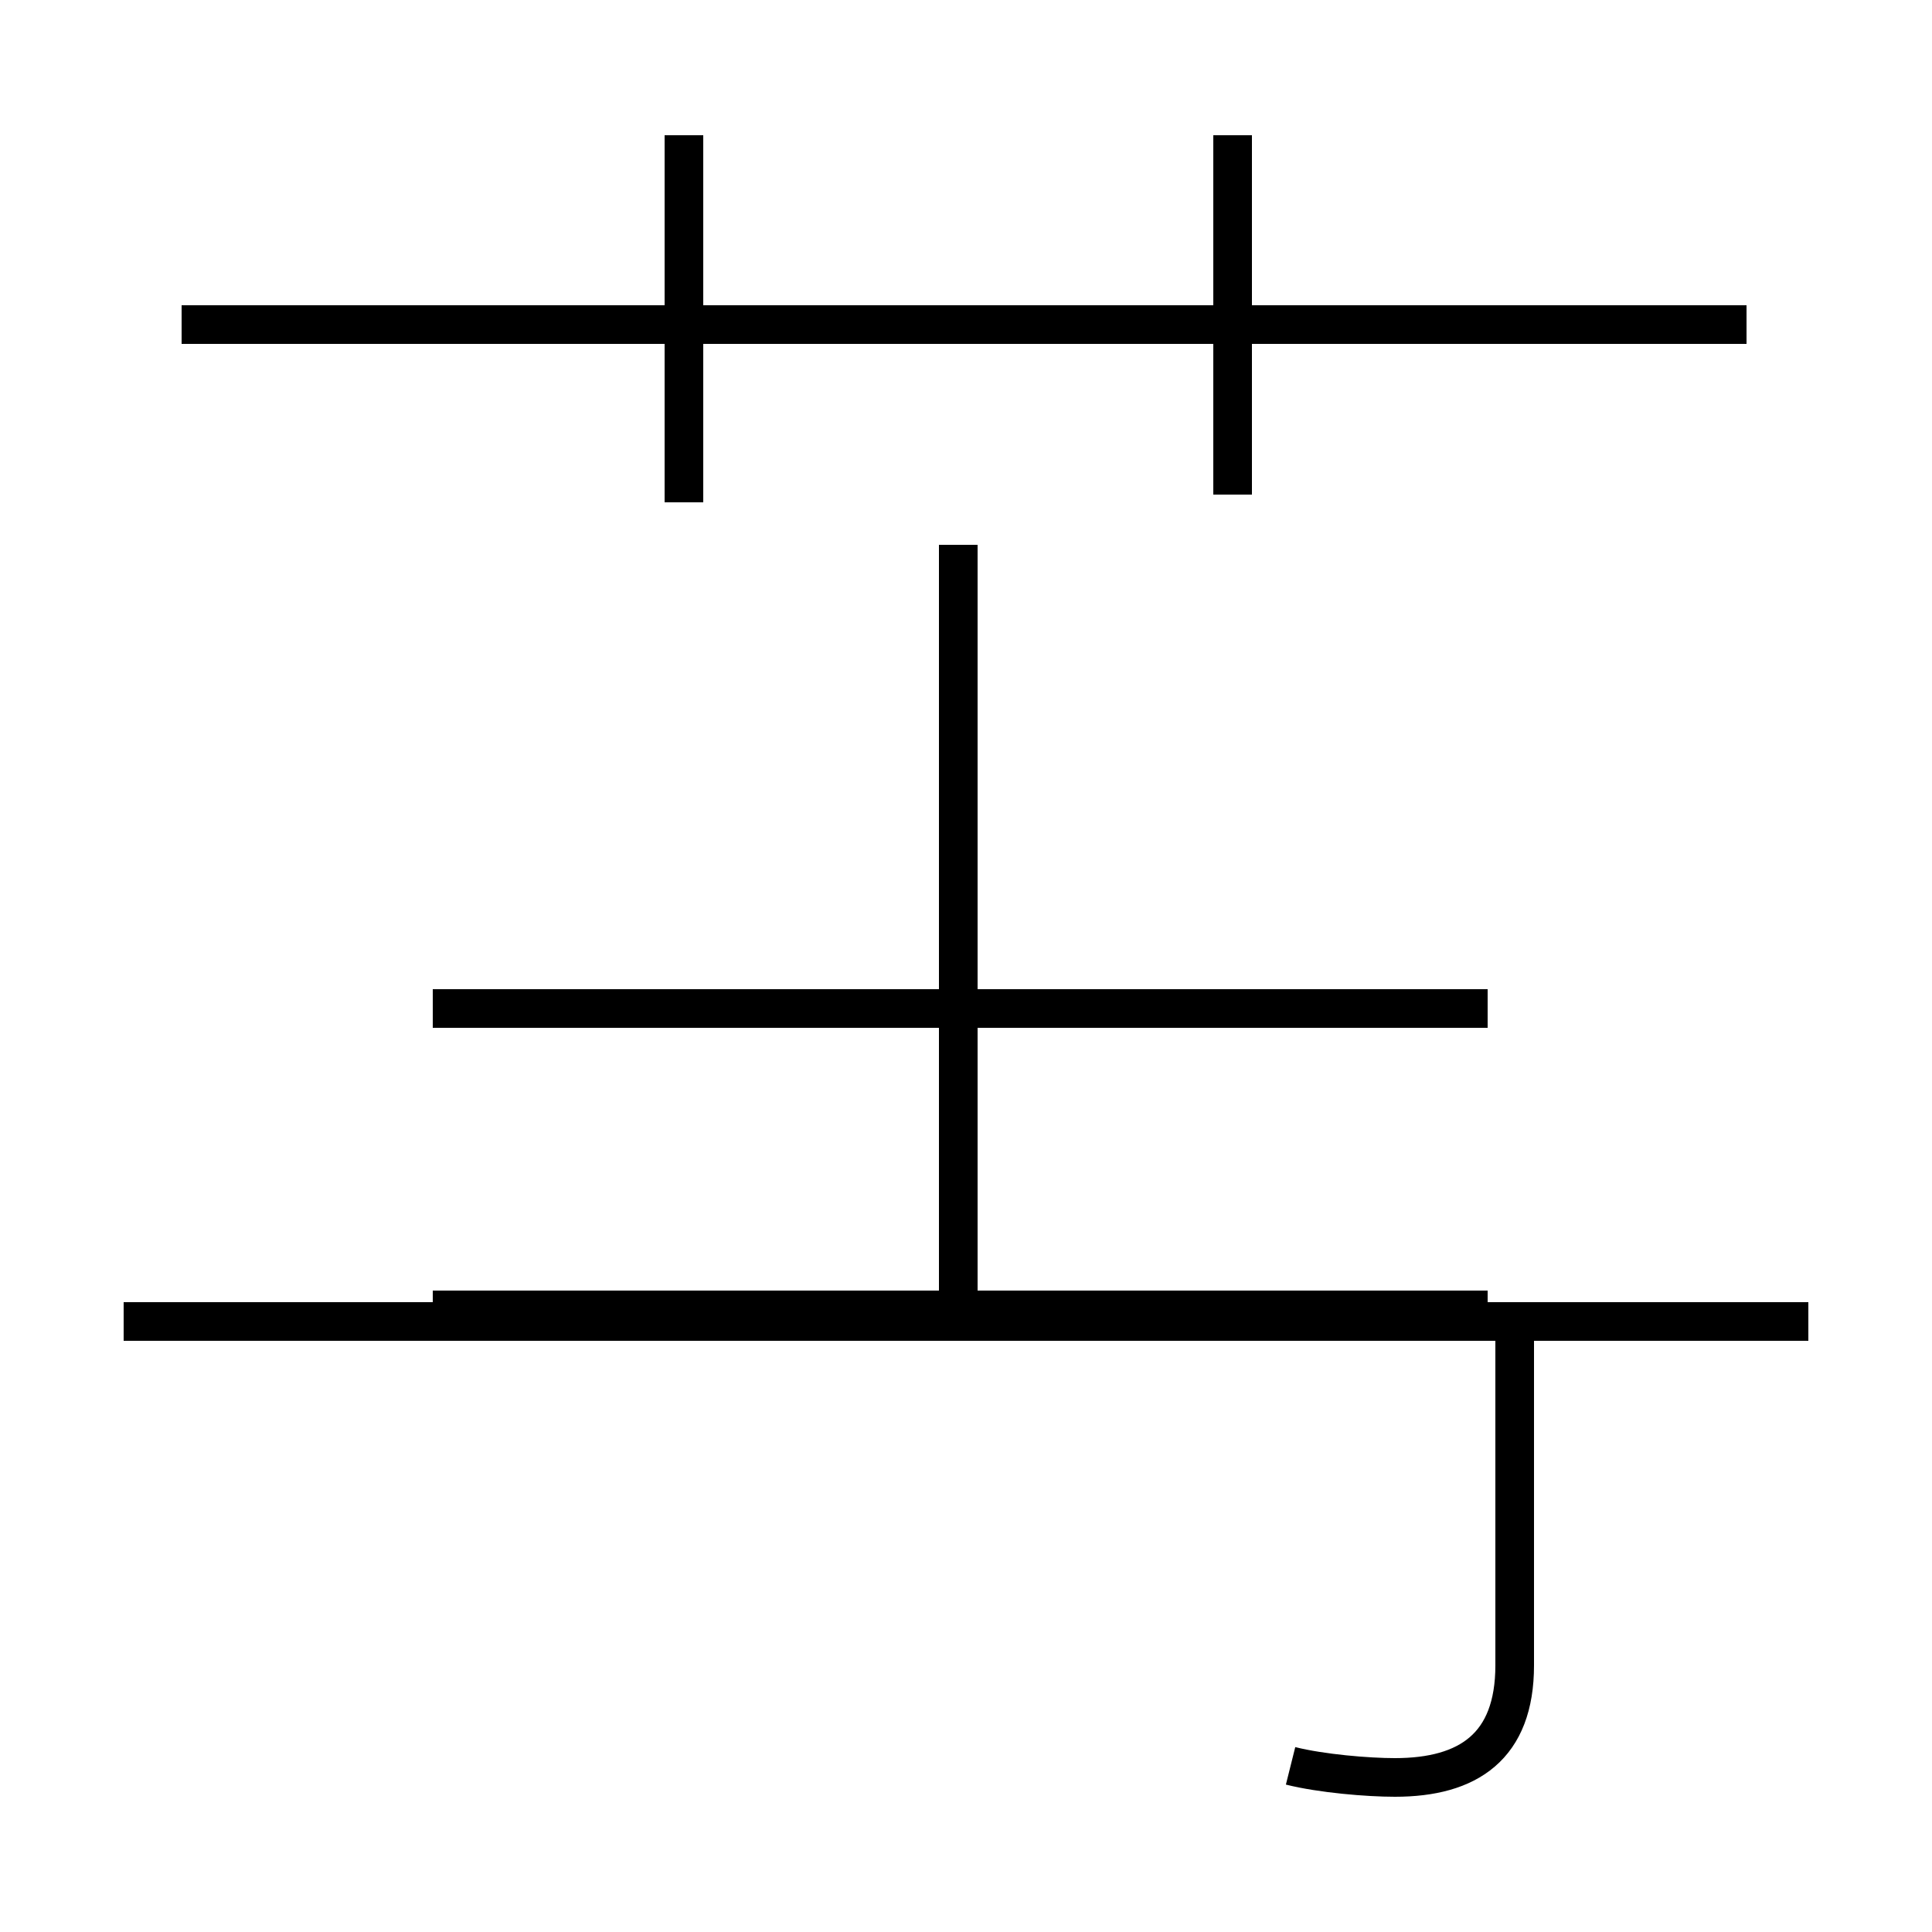 <?xml version='1.0' encoding='utf8'?>
<svg viewBox="0.0 -44.0 50.0 50.0" version="1.1" xmlns="http://www.w3.org/2000/svg">
<rect x="0.0" y="-44.0" width="50.0" height="50.0" fill="#808080" stroke="none"/>
<rect x="-1000" y="-1000" width="2000" height="2000" stroke="white" fill="white"/>
<g style="fill:none; stroke:#000000;  stroke-width:1">
<path d="M 17.7 31.0 L 17.7 40.5 M 45.2 35.6 L 4.7 35.6 M 31.9 31.2 L 31.9 40.5 M 24.8 9.8 L 24.8 29.9 M 33.4 -1.7 C 34.2 -1.9 35.4 -2.0 36.1 -2.0 C 38.0 -2.0 39.2 -1.2 39.2 0.9 L 39.2 9.8 M 46.8 9.8 L 3.2 9.8 M 38.5 17.9 L 11.2 17.9 M 38.5 10.1 L 11.2 10.1 M 24.8 9.8 L 24.8 29.9" transform="scale(1, -1)" />
</g>
</svg>